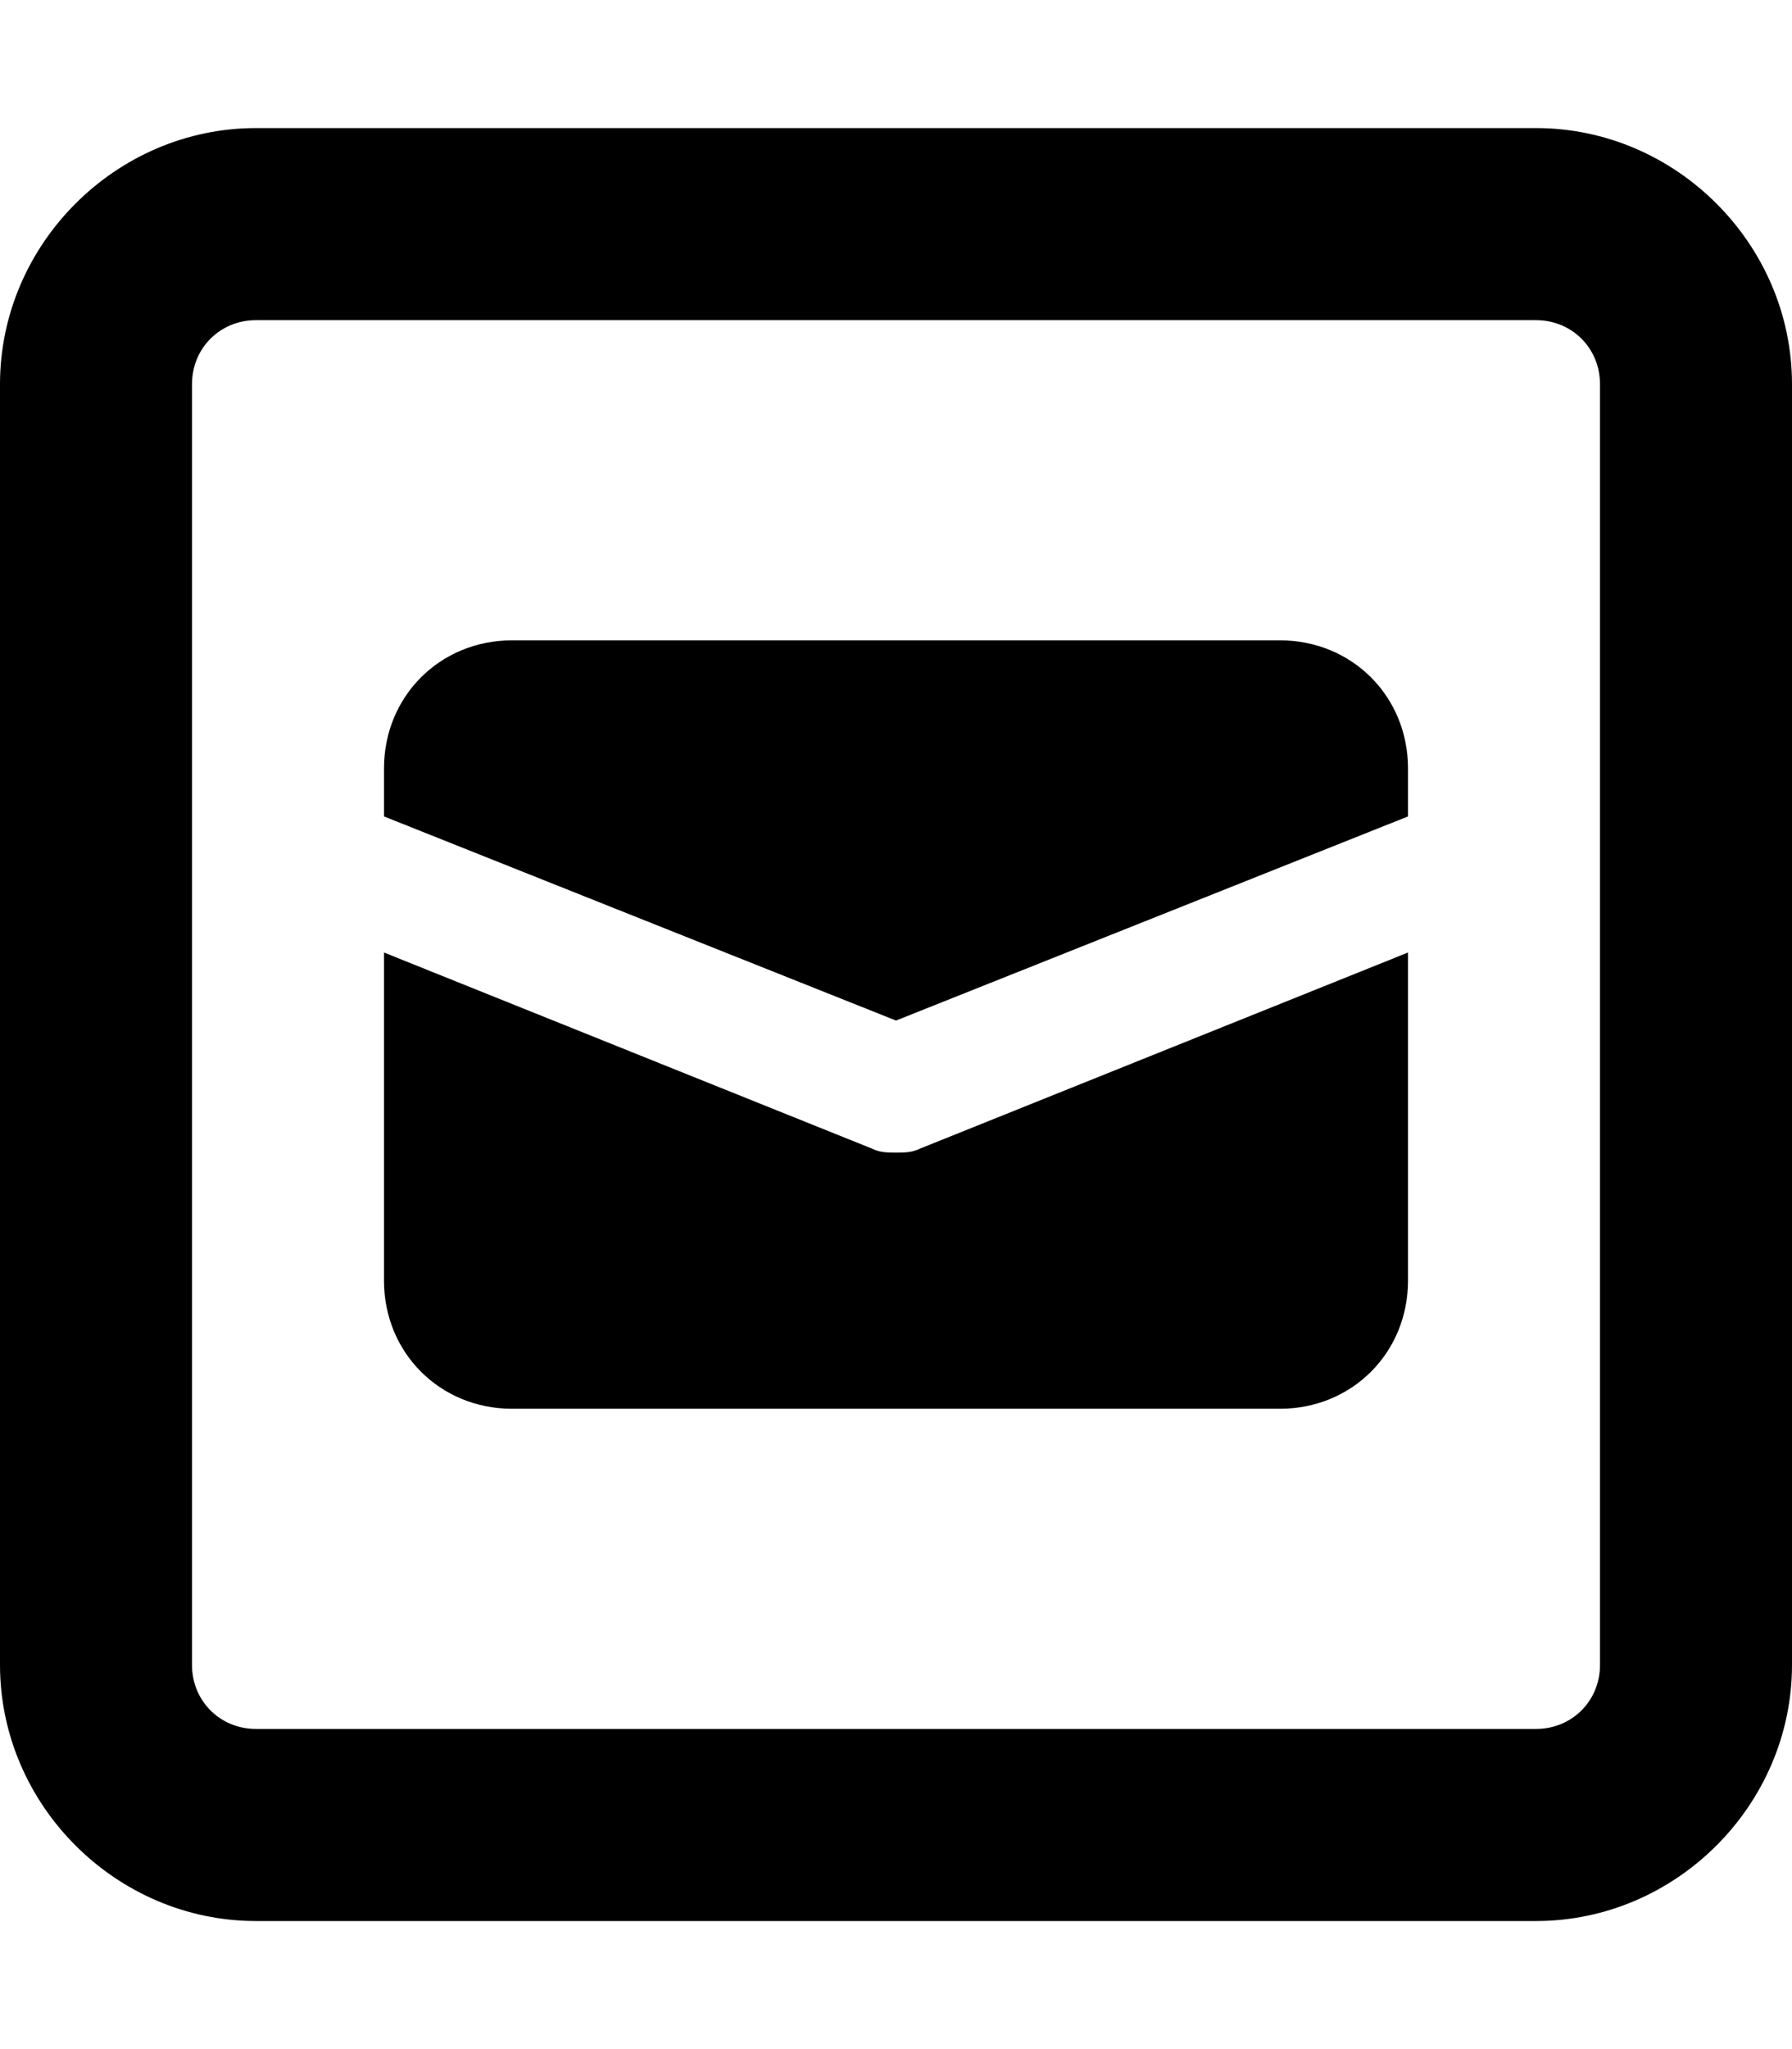 <svg xmlns="http://www.w3.org/2000/svg" viewBox="0 0 448 512"><!-- Font Awesome Pro 6.0.0-alpha1 by @fontawesome - https://fontawesome.com License - https://fontawesome.com/license (Commercial License) --><path d="M224 288C222 288 220 288 218 287L96 238V320C96 338 110 352 128 352H320C338 352 352 338 352 320V238L230 287C228 288 226 288 224 288ZM320 160H128C110 160 96 174 96 192V204L224 255L352 204V192C352 174 338 160 320 160ZM384 32H64C29 32 0 61 0 96V416C0 451 29 480 64 480H384C419 480 448 451 448 416V96C448 61 419 32 384 32ZM400 416C400 425 393 432 384 432H64C55 432 48 425 48 416V96C48 87 55 80 64 80H384C393 80 400 87 400 96V416Z"/></svg>